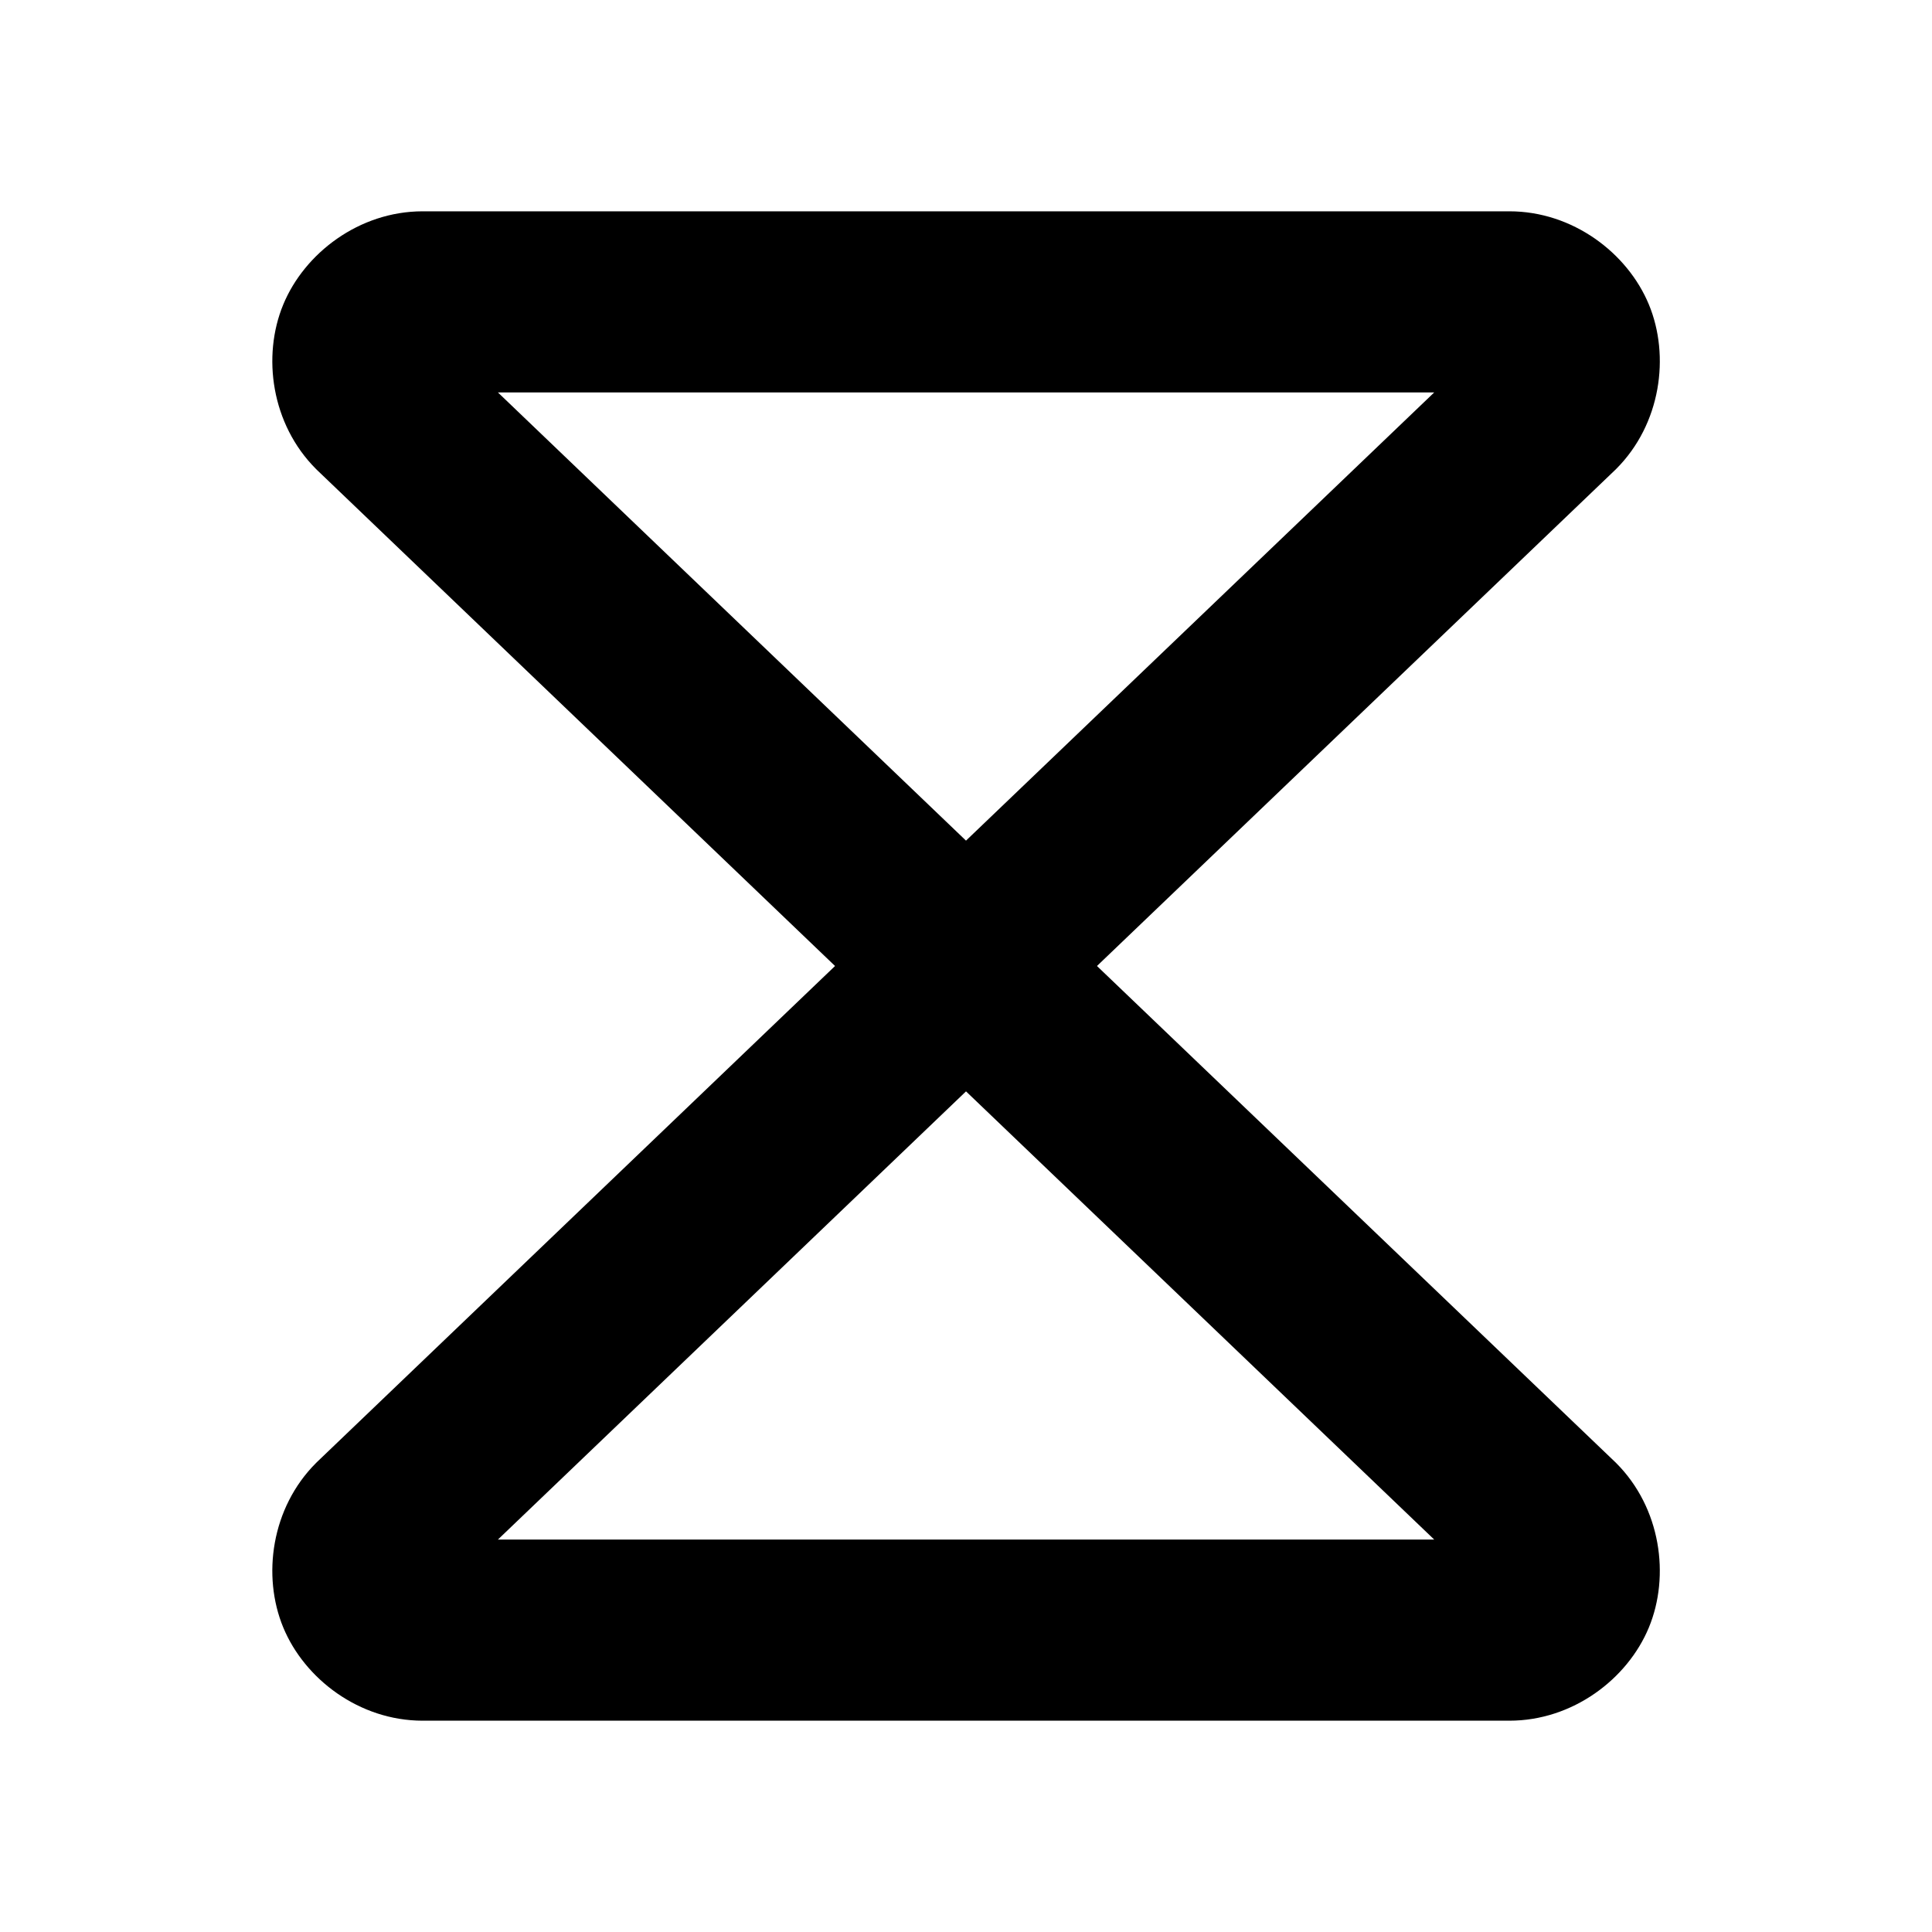 <svg xmlns="http://www.w3.org/2000/svg" viewBox="0 0 256 256"><path d="M55.979 28c-8.396.014-15.635 5.545-18.452 12.367-2.816 6.822-1.588 15.85 4.352 21.783l.182.178L110.648 128l-68.587 65.672-.182.178c-5.94 5.933-7.168 14.961-4.352 21.783 2.817 6.822 10.056 12.353 18.452 12.367H199.99c8.405.007 15.665-5.52 18.492-12.344s1.605-15.867-4.341-21.806l-.184-.178L145.354 128l68.603-65.672.184-.178c5.946-5.94 7.17-14.982 4.341-21.806C215.656 33.522 208.401 27.998 200 28zm9.998 24H190.04L128 111.387zm62.025 92.613L190.041 204H65.977z"/></svg>